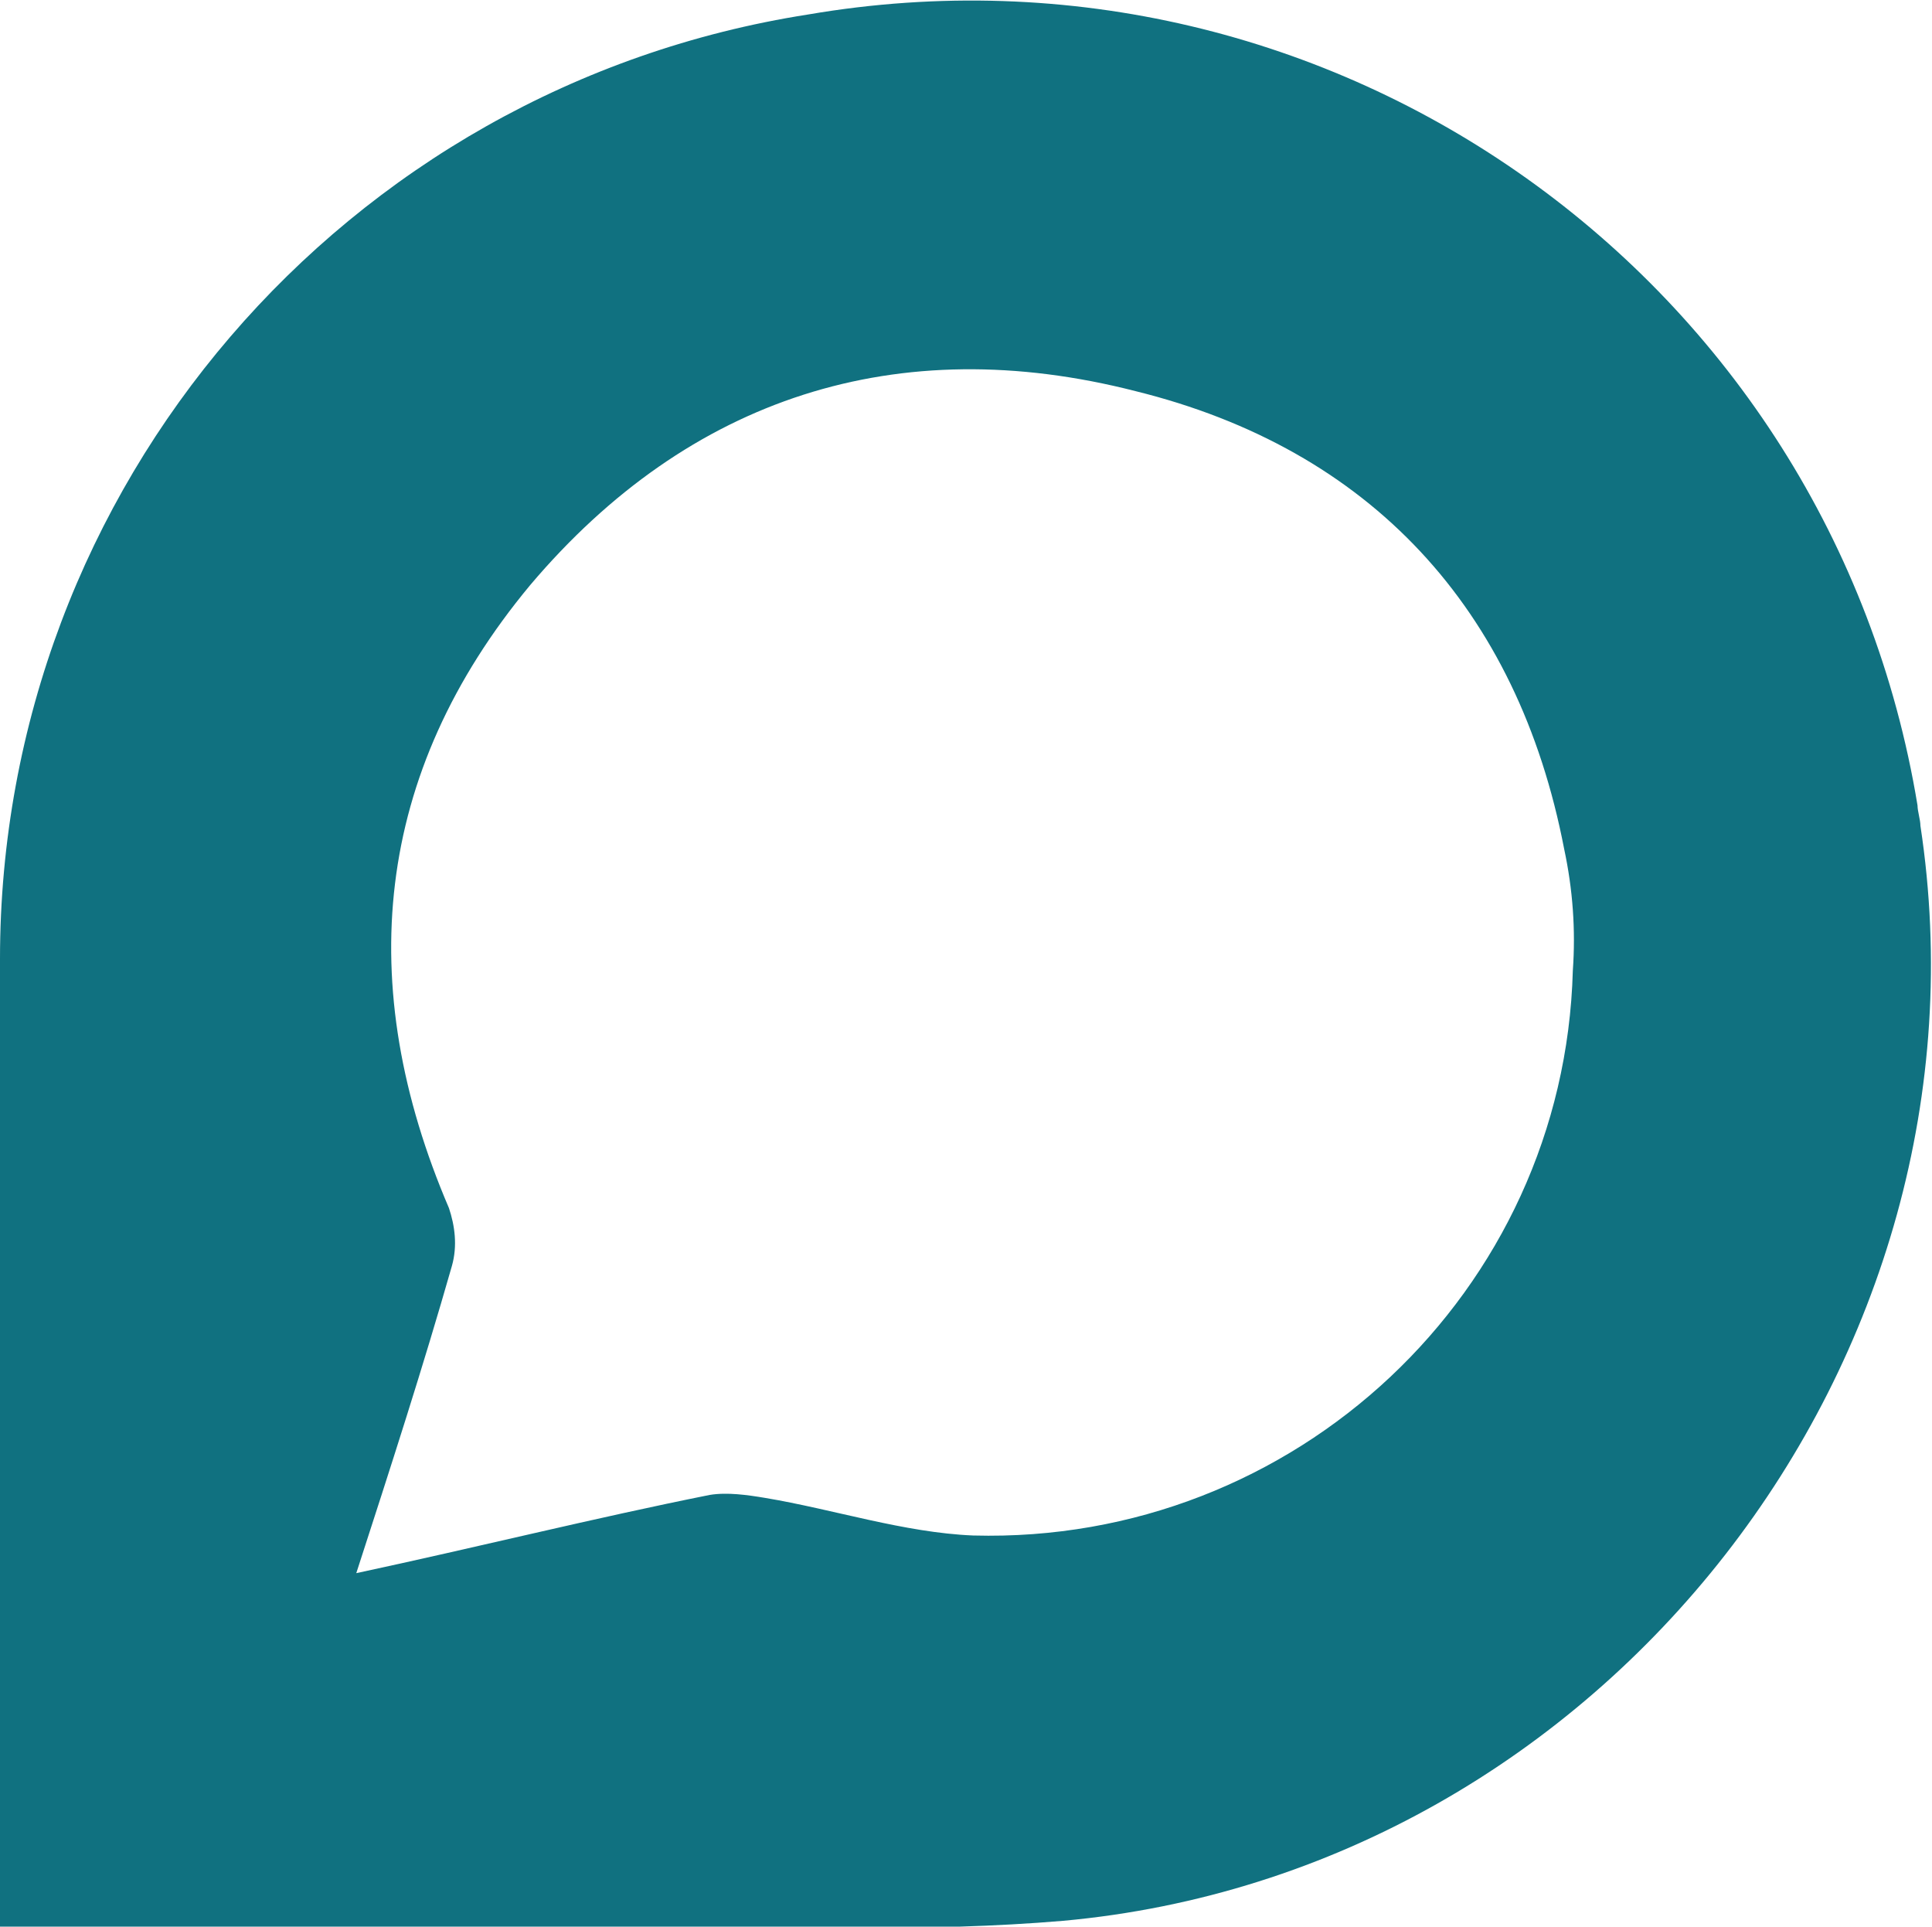 <?xml version="1.0" encoding="utf-8"?>
<!-- Generator: Adobe Illustrator 26.5.3, SVG Export Plug-In . SVG Version: 6.00 Build 0)  -->
<svg version="1.1" id="Layer_1" xmlns="http://www.w3.org/2000/svg" xmlns:xlink="http://www.w3.org/1999/xlink" x="0px" y="0px"
	 viewBox="0 0 66.7 66.5" style="enable-background:new 0 0 66.7 66.5;" xml:space="preserve">
<style type="text/css">
	.st0{fill:#107180;}
</style>
<path class="st0" d="M66.3,28.5c0-0.2-0.1-0.5-0.1-0.7C63.2,9.6,46-2.6,27.9,0.5C11.9,3,0,16.8,0,33.1c0,10.6,0,21.2,0,31.8v1.6h1.2
	c7.1,0,14.1,0,21.2,0c4.8,0,9.6,0.2,14.3-0.2C55.4,64.6,69.1,46.9,66.3,28.5z M33.6,53c-2.4-0.1-4.8-0.9-7.2-1.3
	c-0.6-0.1-1.3-0.2-1.9-0.1c-4,0.8-8,1.8-12.2,2.7l0,0c1.2-3.7,2.3-7.1,3.3-10.6c0.2-0.7,0.1-1.4-0.1-2c-3.3-7.7-2.6-15,2.8-21.5
	c5.5-6.5,12.7-8.8,20.9-6.7C47.3,15.5,52.4,21,54,29.3c0.3,1.4,0.4,2.8,0.3,4.2C54,44.6,44.7,53.3,33.6,53z"/>
</svg>
